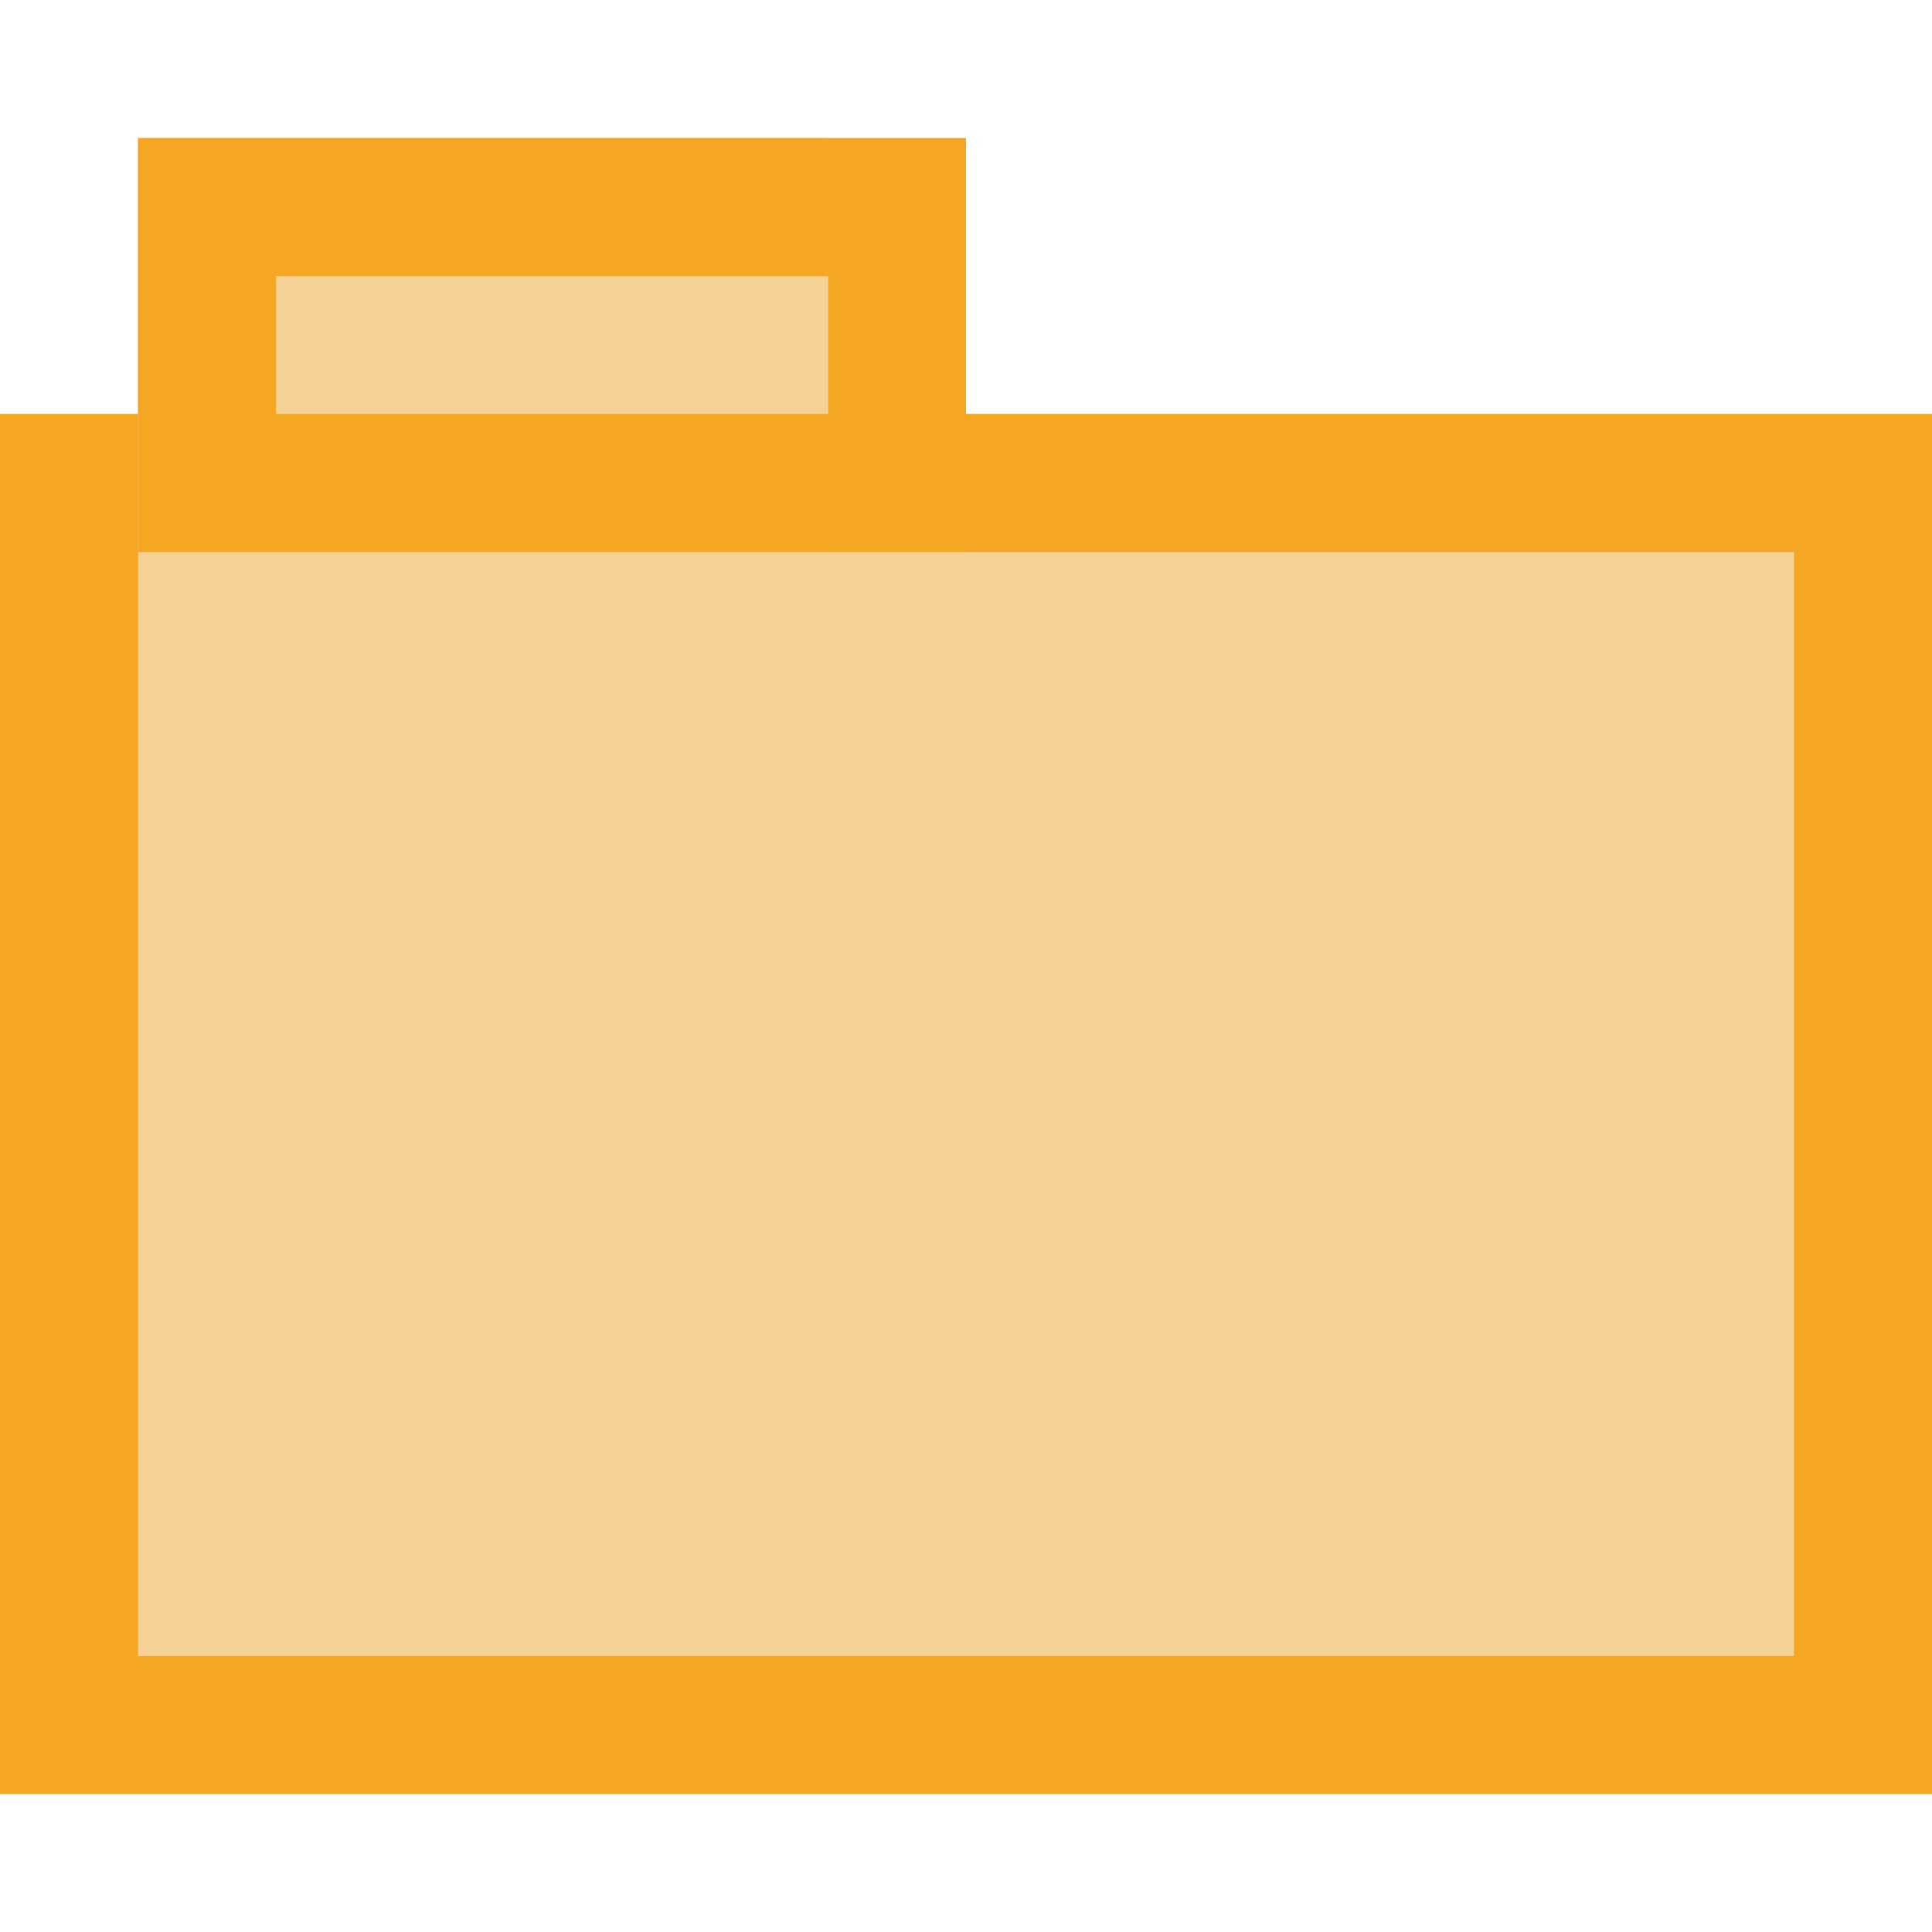 <?xml version="1.0" encoding="UTF-8"?>
<svg width="14px" height="14px" viewBox="0 0 14 14" version="1.1" xmlns="http://www.w3.org/2000/svg" xmlns:xlink="http://www.w3.org/1999/xlink">
    <!-- Generator: Sketch 51.1 (57501) - http://www.bohemiancoding.com/sketch -->
    <title>文件夹</title>
    <desc>Created with Sketch.</desc>
    <defs></defs>
    <g id="文件夹" stroke="none" stroke-width="1" fill="none" fill-rule="evenodd">
        <polygon id="Shape" fill="#F6D196" fill-rule="nonzero" points="14 13 0 13 0 3 14 3"></polygon>
        <path d="M13,12 L13,4 L1,4 L1,12 L13,12 Z M14,13 L0,13 L0,3 L14,3 L14,13 Z" id="Shape" fill="#F5A623" fill-rule="nonzero"></path>
        <polygon id="Shape" fill="#F6D196" fill-rule="nonzero" points="6 4 1 4 1 1 6 1"></polygon>
        <path d="M6.5,3.5 L6.5,1.5 L1.5,1.5 L1.5,3.5 L6.5,3.5 Z" id="Shape" stroke="#F5A623" fill-rule="nonzero"></path>
    </g>
</svg>